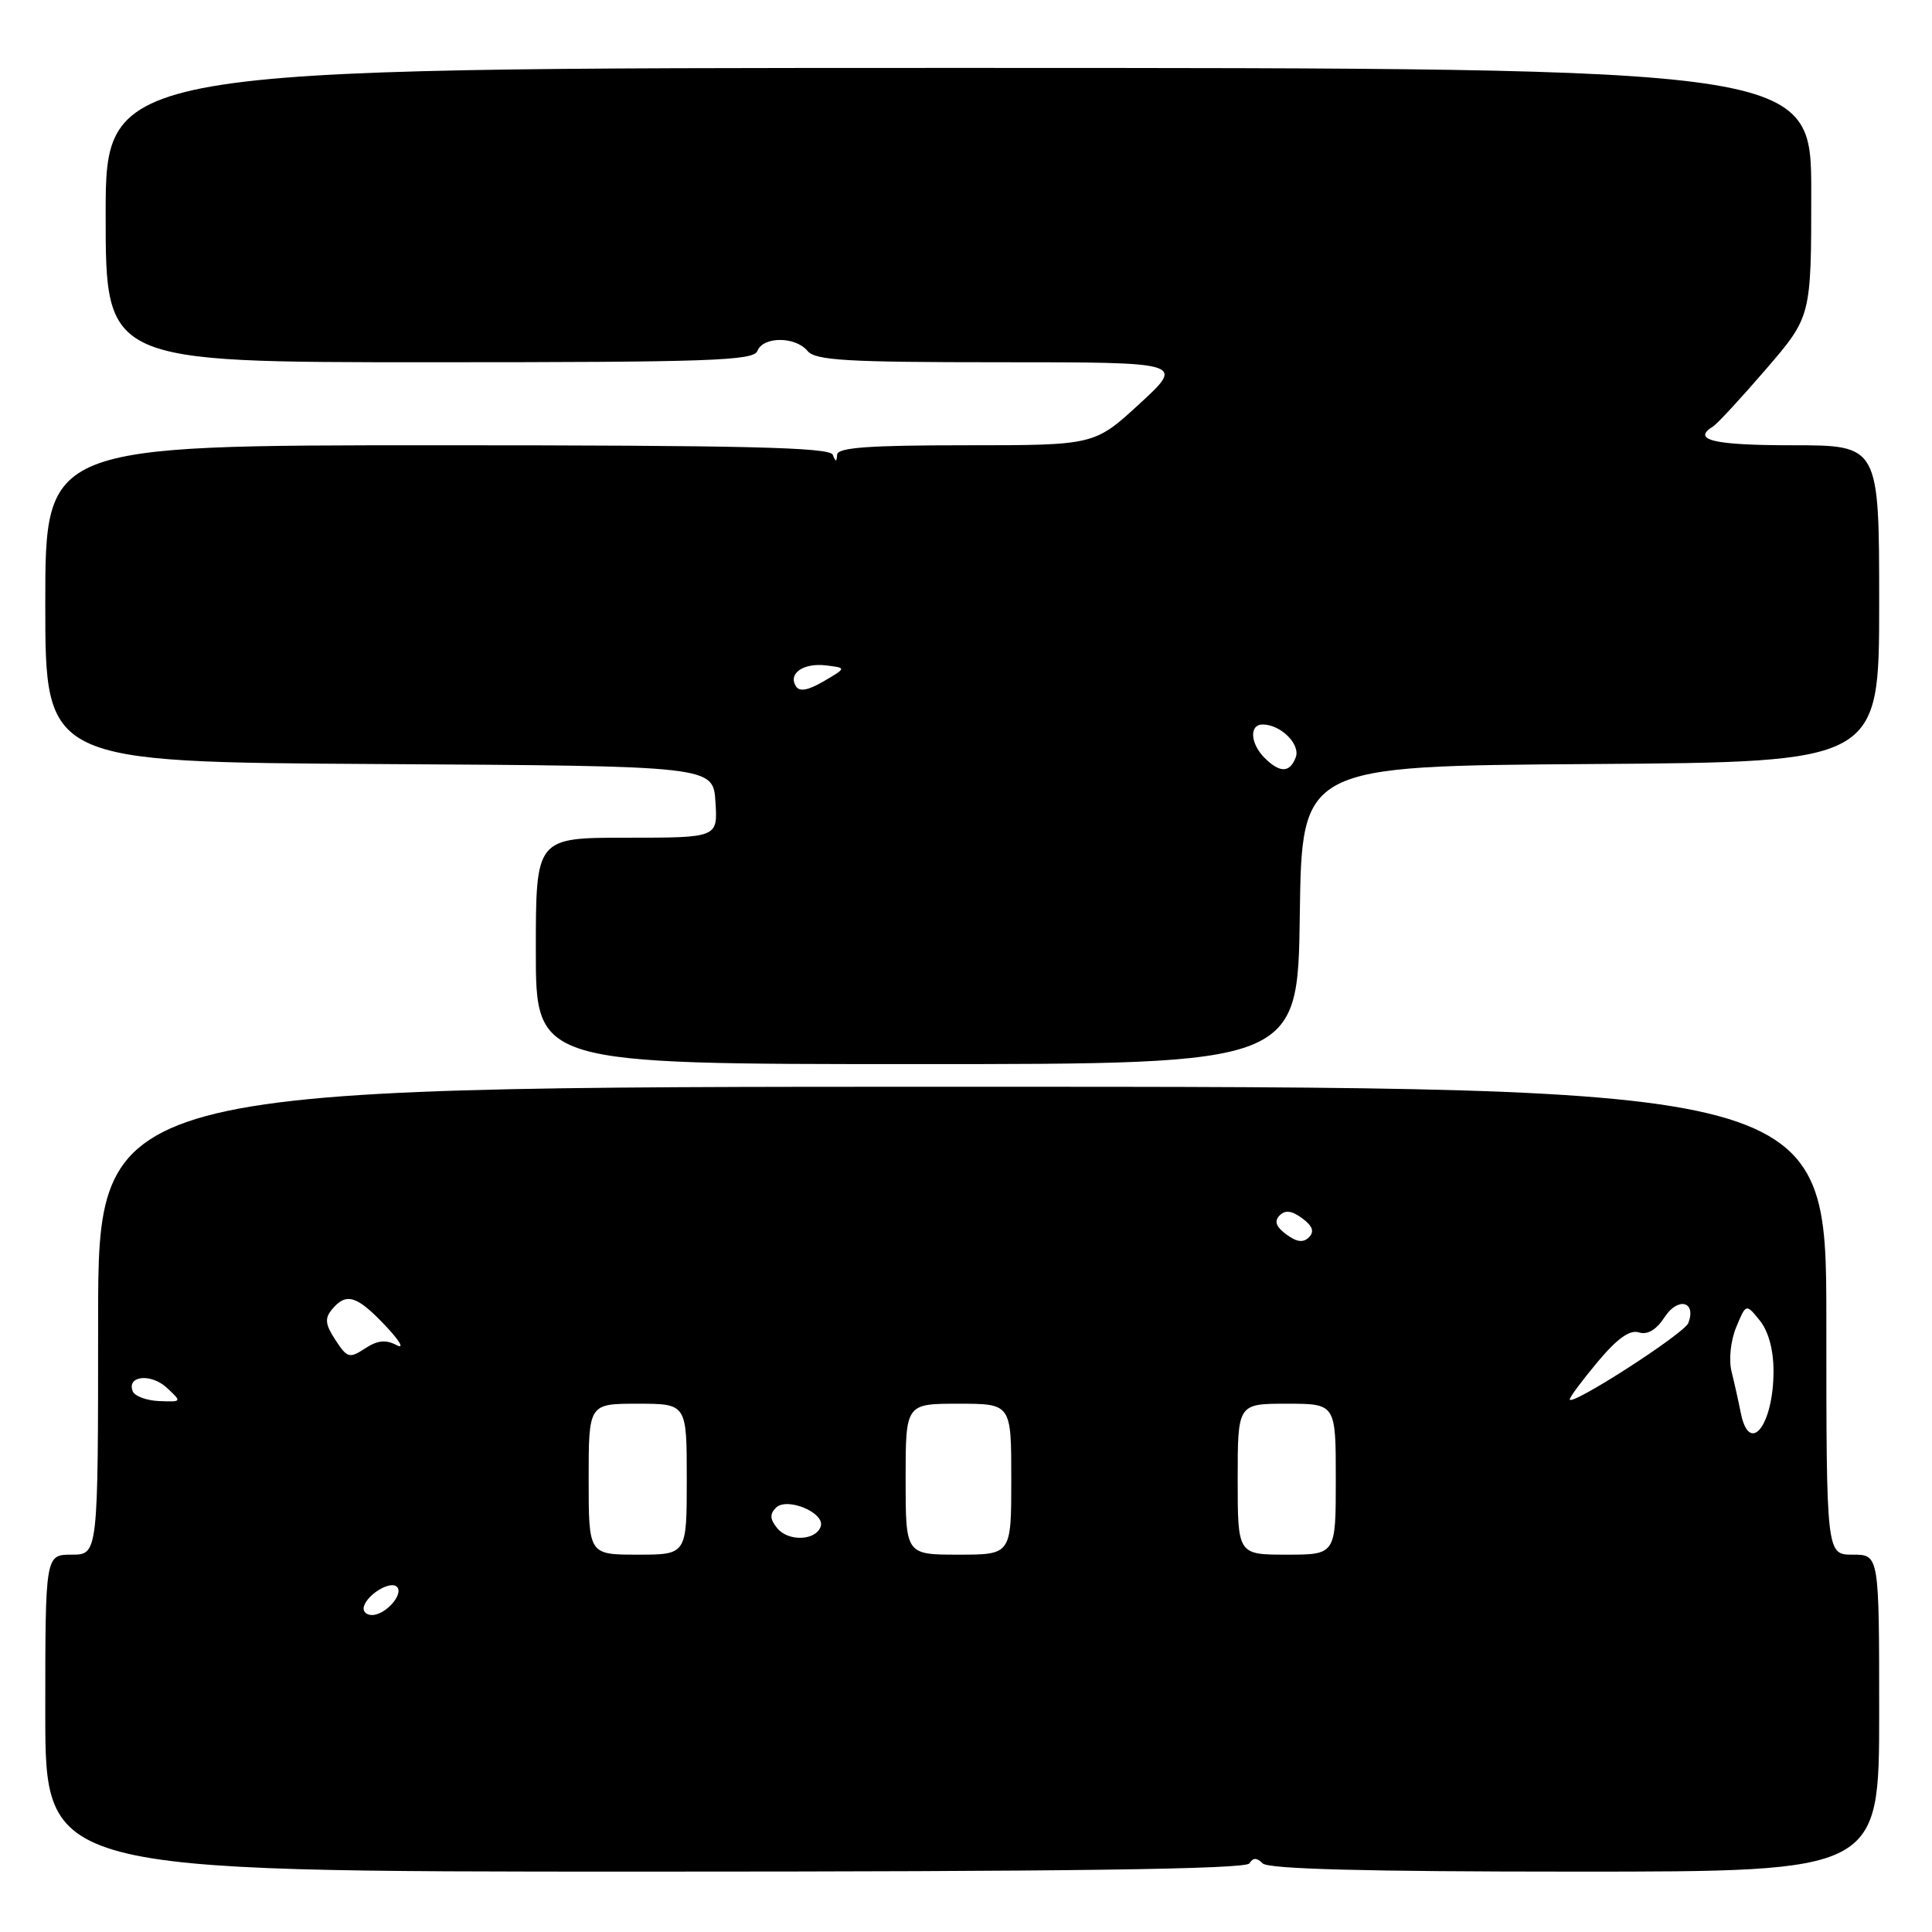 <?xml version="1.0" encoding="UTF-8" standalone="no"?>
<!DOCTYPE svg PUBLIC "-//W3C//DTD SVG 1.1//EN" "http://www.w3.org/Graphics/SVG/1.1/DTD/svg11.dtd" >
<svg xmlns="http://www.w3.org/2000/svg" xmlns:xlink="http://www.w3.org/1999/xlink" version="1.1" viewBox="0 0 256 256">
 <g >
 <path fill="currentColor"
d=" M 165.55 246.91 C 166.04 246.13 166.53 246.13 167.31 246.91 C 168.06 247.66 181.01 248.00 208.70 248.00 C 249.00 248.00 249.00 248.00 249.00 227.00 C 249.00 206.00 249.00 206.00 245.50 206.00 C 242.00 206.00 242.00 206.00 242.00 175.00 C 242.00 144.00 242.00 144.00 127.50 144.00 C 13.00 144.00 13.00 144.00 13.00 175.00 C 13.00 206.00 13.00 206.00 9.50 206.00 C 6.00 206.00 6.00 206.00 6.00 227.00 C 6.00 248.00 6.00 248.00 85.44 248.00 C 141.57 248.00 165.08 247.68 165.55 246.91 Z  M 172.23 121.25 C 172.50 101.50 172.50 101.50 210.75 101.24 C 249.00 100.98 249.00 100.98 249.00 79.99 C 249.00 59.00 249.00 59.00 237.50 59.00 C 227.04 59.00 224.09 58.30 227.01 56.49 C 227.56 56.15 230.71 52.74 234.01 48.91 C 240.00 41.95 240.00 41.95 240.00 25.47 C 240.00 9.00 240.00 9.00 127.00 9.00 C 14.00 9.00 14.00 9.00 14.00 28.50 C 14.00 48.00 14.00 48.00 56.89 48.00 C 94.10 48.00 99.86 47.80 100.36 46.50 C 101.11 44.56 105.39 44.56 107.00 46.50 C 108.04 47.76 112.17 48.00 132.61 48.00 C 156.98 48.00 156.98 48.00 151.00 53.50 C 145.02 59.00 145.02 59.00 128.01 59.00 C 115.11 59.00 110.98 59.30 110.92 60.25 C 110.86 61.25 110.74 61.25 110.34 60.25 C 109.94 59.27 98.51 59.00 57.92 59.00 C 6.00 59.00 6.00 59.00 6.00 79.99 C 6.00 100.98 6.00 100.98 50.25 101.24 C 94.50 101.50 94.50 101.50 94.80 106.25 C 95.11 111.00 95.11 111.00 83.05 111.00 C 71.00 111.00 71.00 111.00 71.00 126.00 C 71.00 141.00 71.00 141.00 121.48 141.00 C 171.96 141.00 171.96 141.00 172.23 121.25 Z  M 48.23 212.82 C 48.77 211.18 51.76 209.43 52.59 210.26 C 53.55 211.21 51.09 214.00 49.29 214.00 C 48.49 214.00 48.01 213.47 48.23 212.82 Z  M 78.00 196.00 C 78.00 186.00 78.00 186.00 84.50 186.00 C 91.00 186.00 91.00 186.00 91.00 196.00 C 91.00 206.00 91.00 206.00 84.50 206.00 C 78.00 206.00 78.00 206.00 78.00 196.00 Z  M 120.00 196.00 C 120.00 186.00 120.00 186.00 127.00 186.00 C 134.00 186.00 134.00 186.00 134.00 196.00 C 134.00 206.00 134.00 206.00 127.00 206.00 C 120.00 206.00 120.00 206.00 120.00 196.00 Z  M 164.00 196.00 C 164.00 186.00 164.00 186.00 170.50 186.00 C 177.00 186.00 177.00 186.00 177.00 196.00 C 177.00 206.00 177.00 206.00 170.50 206.00 C 164.00 206.00 164.00 206.00 164.00 196.00 Z  M 103.00 202.51 C 102.02 201.32 101.97 200.63 102.82 199.78 C 104.27 198.33 109.35 200.45 108.75 202.26 C 108.13 204.15 104.49 204.30 103.00 202.51 Z  M 230.67 187.25 C 230.37 185.74 229.82 183.26 229.44 181.74 C 229.05 180.16 229.32 177.65 230.06 175.85 C 231.36 172.72 231.36 172.72 233.18 174.97 C 234.33 176.40 235.00 178.86 235.00 181.68 C 235.00 188.83 231.82 192.93 230.67 187.25 Z  M 17.58 184.34 C 16.78 182.27 20.03 181.95 22.12 183.90 C 24.12 185.76 24.11 185.77 21.08 185.65 C 19.40 185.58 17.83 184.99 17.58 184.34 Z  M 208.00 185.42 C 208.00 185.12 209.67 182.88 211.71 180.44 C 214.29 177.36 215.95 176.17 217.16 176.55 C 218.30 176.91 219.47 176.22 220.59 174.50 C 222.35 171.81 224.81 172.45 223.71 175.31 C 223.17 176.72 208.00 186.48 208.00 185.42 Z  M 44.45 177.56 C 43.09 175.49 43.00 174.70 44.00 173.49 C 45.88 171.23 47.28 171.66 51.05 175.64 C 52.95 177.64 53.63 178.81 52.56 178.24 C 51.12 177.48 50.03 177.59 48.38 178.67 C 46.30 180.03 46.01 179.95 44.45 177.56 Z  M 170.45 163.57 C 169.08 162.56 168.81 161.82 169.55 161.06 C 170.30 160.30 171.17 160.41 172.55 161.43 C 173.92 162.44 174.19 163.18 173.45 163.94 C 172.70 164.70 171.83 164.59 170.45 163.57 Z  M 167.57 100.43 C 165.66 98.52 165.51 96.00 167.31 96.00 C 169.70 96.00 172.35 98.63 171.69 100.36 C 170.90 102.42 169.59 102.44 167.57 100.43 Z  M 105.46 90.93 C 104.40 89.23 106.46 87.81 109.46 88.17 C 112.17 88.50 112.17 88.50 109.15 90.27 C 107.07 91.49 105.93 91.69 105.46 90.93 Z "/>
</g>
</svg>